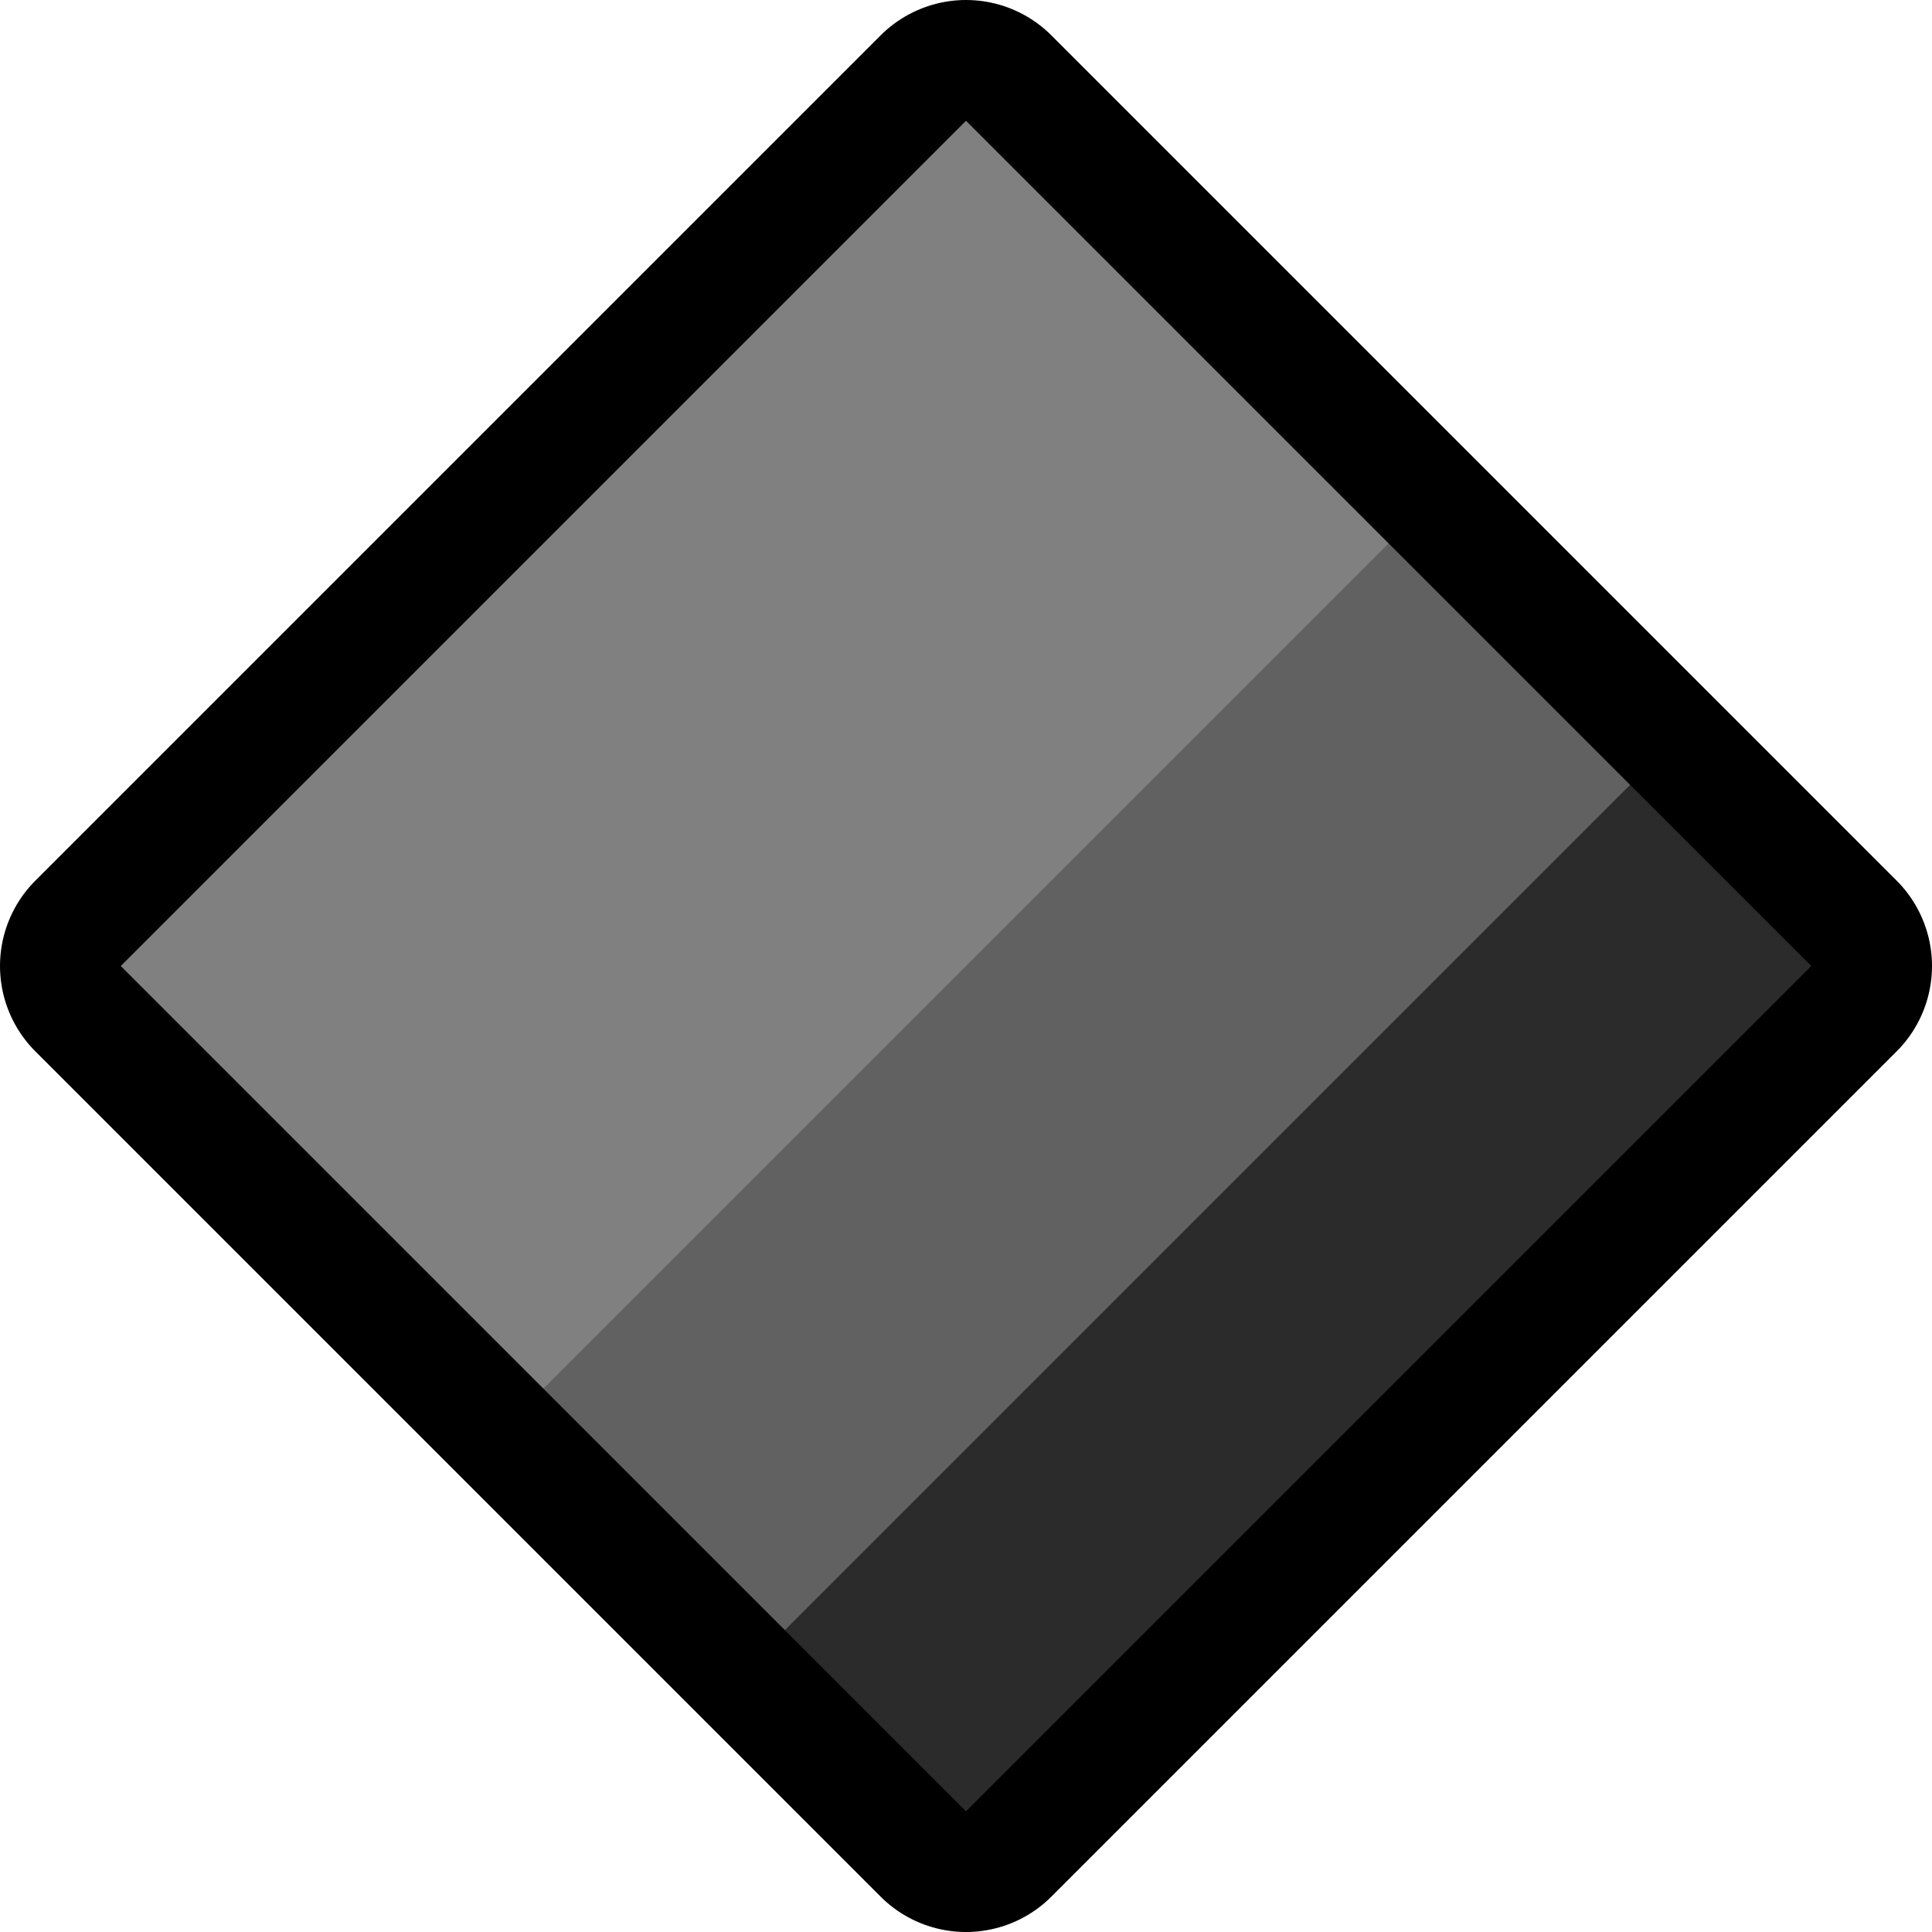 <?xml version="1.0" encoding="UTF-8" standalone="no"?><!DOCTYPE svg PUBLIC "-//W3C//DTD SVG 1.1//EN" "http://www.w3.org/Graphics/SVG/1.1/DTD/svg11.dtd"><svg width="100%" height="100%" viewBox="0 0 32 32" version="1.1" xmlns="http://www.w3.org/2000/svg" xmlns:xlink="http://www.w3.org/1999/xlink" xml:space="preserve" xmlns:serif="http://www.serif.com/" style="fill-rule:evenodd;clip-rule:evenodd;stroke-linecap:round;stroke-linejoin:round;stroke-miterlimit:1.5;">
<rect id="color_modifier" x="0" y="0" width="32" height="32" style="fill:none;"/><clipPath id="_clip1"><rect x="0" y="0" width="32" height="32"/></clipPath><g clip-path="url(#_clip1)"><g id="outline"><path d="M2,16l14,-14l14,14l-14,14l-14,-14Z" style="fill:none;stroke:#000;stroke-width:4px;"/></g><g id="emoji"><path d="M2,16l14,-14l7,7l0,2l-12,12l-2,0l-7,-7Z" style="fill:#808080;"/><path d="M9,23l14,-14l4,4l0,2l-12,12l-2,0l-4,-4Z" style="fill:#616161;"/><path d="M13,27l14,-14l3,3l-14,14l-3,-3Z" style="fill:#2B2B2B;"/></g></g></svg>